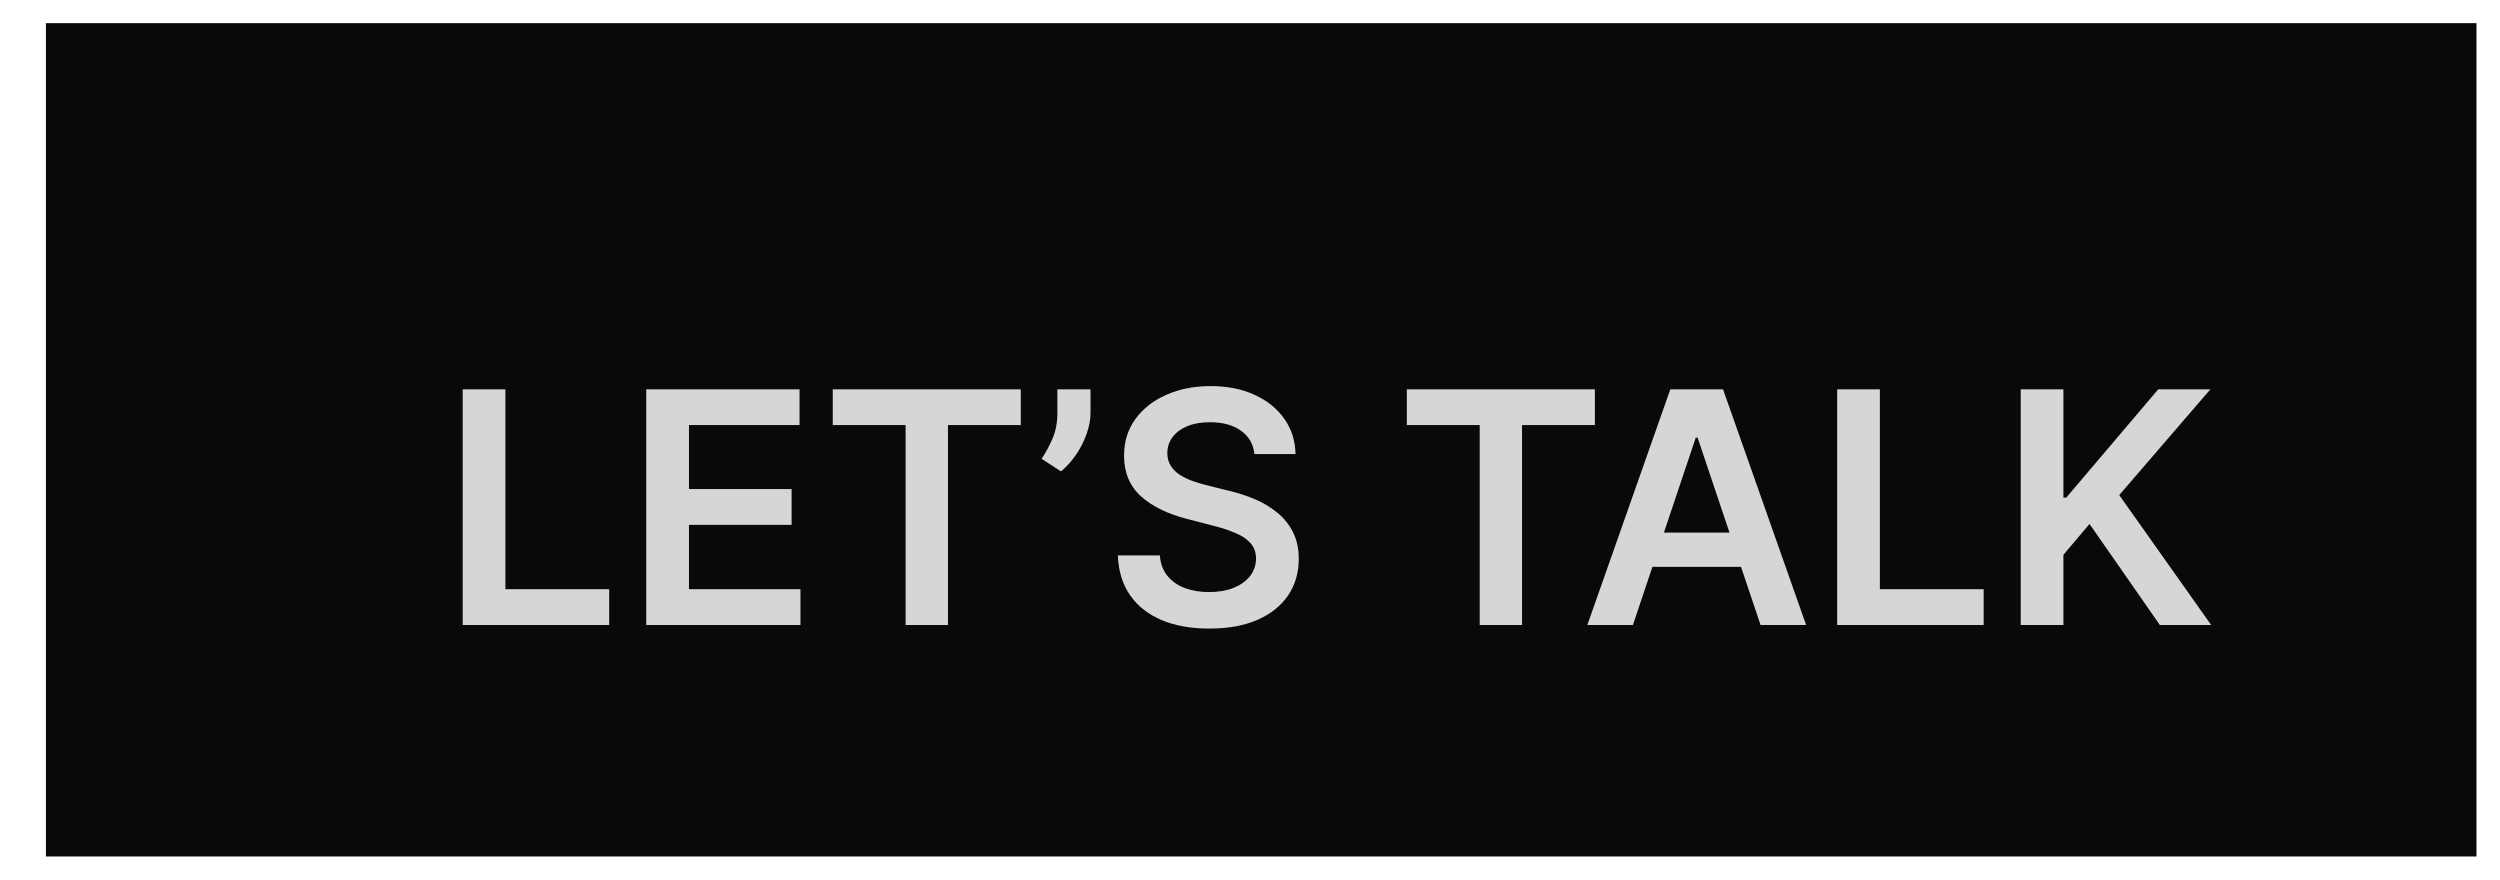 <svg width="108" height="38" viewBox="0 0 108 38" fill="none" xmlns="http://www.w3.org/2000/svg">
<g filter="url(#filter0_dd_100_7004)">
<rect width="105" height="36" transform="translate(1.984 1)" fill="#09090B"/>
<g filter="url(#filter1_d_100_7004)">
<path d="M17.989 24V13.818H19.833V22.454H24.317V24H17.989ZM25.918 24V13.818H32.541V15.364H27.763V18.129H32.197V19.675H27.763V22.454H32.58V24H25.918ZM33.975 15.364V13.818H42.098V15.364H38.951V24H37.122V15.364H33.975ZM45.111 13.818V14.832C45.111 15.124 45.055 15.427 44.942 15.742C44.833 16.054 44.682 16.352 44.49 16.637C44.297 16.919 44.079 17.161 43.834 17.363L42.998 16.821C43.181 16.546 43.34 16.249 43.475 15.931C43.611 15.61 43.679 15.247 43.679 14.842V13.818H45.111ZM52.192 16.617C52.145 16.183 51.95 15.845 51.605 15.603C51.264 15.361 50.82 15.24 50.273 15.24C49.888 15.24 49.559 15.298 49.284 15.414C49.008 15.53 48.798 15.688 48.652 15.886C48.506 16.085 48.432 16.312 48.428 16.567C48.428 16.78 48.477 16.963 48.573 17.119C48.672 17.275 48.806 17.408 48.975 17.517C49.144 17.623 49.332 17.713 49.537 17.785C49.743 17.858 49.95 17.92 50.159 17.97L51.113 18.208C51.498 18.298 51.867 18.419 52.222 18.571C52.58 18.724 52.9 18.916 53.181 19.148C53.466 19.38 53.692 19.66 53.857 19.988C54.023 20.316 54.106 20.701 54.106 21.141C54.106 21.738 53.953 22.263 53.649 22.717C53.344 23.168 52.903 23.521 52.326 23.776C51.753 24.028 51.058 24.154 50.243 24.154C49.451 24.154 48.763 24.032 48.18 23.786C47.6 23.541 47.146 23.183 46.818 22.712C46.493 22.242 46.317 21.668 46.291 20.992H48.105C48.132 21.347 48.241 21.642 48.433 21.877C48.626 22.113 48.876 22.288 49.184 22.404C49.496 22.52 49.844 22.578 50.228 22.578C50.629 22.578 50.98 22.518 51.282 22.399C51.587 22.276 51.826 22.108 51.998 21.892C52.17 21.673 52.258 21.418 52.261 21.126C52.258 20.861 52.18 20.642 52.028 20.47C51.875 20.294 51.662 20.149 51.386 20.033C51.115 19.913 50.797 19.807 50.432 19.715L49.274 19.416C48.435 19.201 47.772 18.874 47.285 18.437C46.801 17.996 46.559 17.411 46.559 16.682C46.559 16.082 46.721 15.557 47.046 15.106C47.374 14.655 47.82 14.305 48.384 14.057C48.947 13.805 49.585 13.679 50.298 13.679C51.02 13.679 51.653 13.805 52.197 14.057C52.744 14.305 53.173 14.652 53.485 15.096C53.796 15.537 53.957 16.044 53.967 16.617H52.192ZM58.776 15.364V13.818H66.899V15.364H63.752V24H61.923V15.364H58.776ZM68.542 24H66.573L70.158 13.818H72.435L76.025 24H74.056L71.336 15.906H71.257L68.542 24ZM68.607 20.008H73.976V21.489H68.607V20.008ZM77.366 24V13.818H79.21V22.454H83.694V24H77.366ZM85.295 24V13.818H87.14V18.496H87.264L91.236 13.818H93.489L89.551 18.387L93.523 24H91.306L88.268 19.635L87.14 20.967V24H85.295Z" fill="#D6D6D6"/>
</g>
</g>
<defs>
<filter id="filter0_dd_100_7004" x="0.984" y="0" width="107" height="38" filterUnits="userSpaceOnUse" color-interpolation-filters="sRGB">
<feFlood flood-opacity="0" result="BackgroundImageFix"/>
<feColorMatrix in="SourceAlpha" type="matrix" values="0 0 0 0 0 0 0 0 0 0 0 0 0 0 0 0 0 0 127 0" result="hardAlpha"/>
<feOffset/>
<feComposite in2="hardAlpha" operator="out"/>
<feColorMatrix type="matrix" values="0 0 0 0 1 0 0 0 0 1 0 0 0 0 1 0 0 0 1 0"/>
<feBlend mode="normal" in2="BackgroundImageFix" result="effect1_dropShadow_100_7004"/>
<feColorMatrix in="SourceAlpha" type="matrix" values="0 0 0 0 0 0 0 0 0 0 0 0 0 0 0 0 0 0 127 0" result="hardAlpha"/>
<feMorphology radius="1" operator="dilate" in="SourceAlpha" result="effect2_dropShadow_100_7004"/>
<feOffset/>
<feComposite in2="hardAlpha" operator="out"/>
<feColorMatrix type="matrix" values="0 0 0 0 1 0 0 0 0 1 0 0 0 0 1 0 0 0 0.1 0"/>
<feBlend mode="normal" in2="effect1_dropShadow_100_7004" result="effect2_dropShadow_100_7004"/>
<feBlend mode="normal" in="SourceGraphic" in2="effect2_dropShadow_100_7004" result="shape"/>
</filter>
<filter id="filter1_d_100_7004" x="17.988" y="13.679" width="77.535" height="13.475" filterUnits="userSpaceOnUse" color-interpolation-filters="sRGB">
<feFlood flood-opacity="0" result="BackgroundImageFix"/>
<feColorMatrix in="SourceAlpha" type="matrix" values="0 0 0 0 0 0 0 0 0 0 0 0 0 0 0 0 0 0 127 0" result="hardAlpha"/>
<feOffset dx="2" dy="3"/>
<feComposite in2="hardAlpha" operator="out"/>
<feColorMatrix type="matrix" values="0 0 0 0 0 0 0 0 0 0 0 0 0 0 0 0 0 0 0.4 0"/>
<feBlend mode="normal" in2="BackgroundImageFix" result="effect1_dropShadow_100_7004"/>
<feBlend mode="normal" in="SourceGraphic" in2="effect1_dropShadow_100_7004" result="shape"/>
</filter>
</defs>
</svg>
